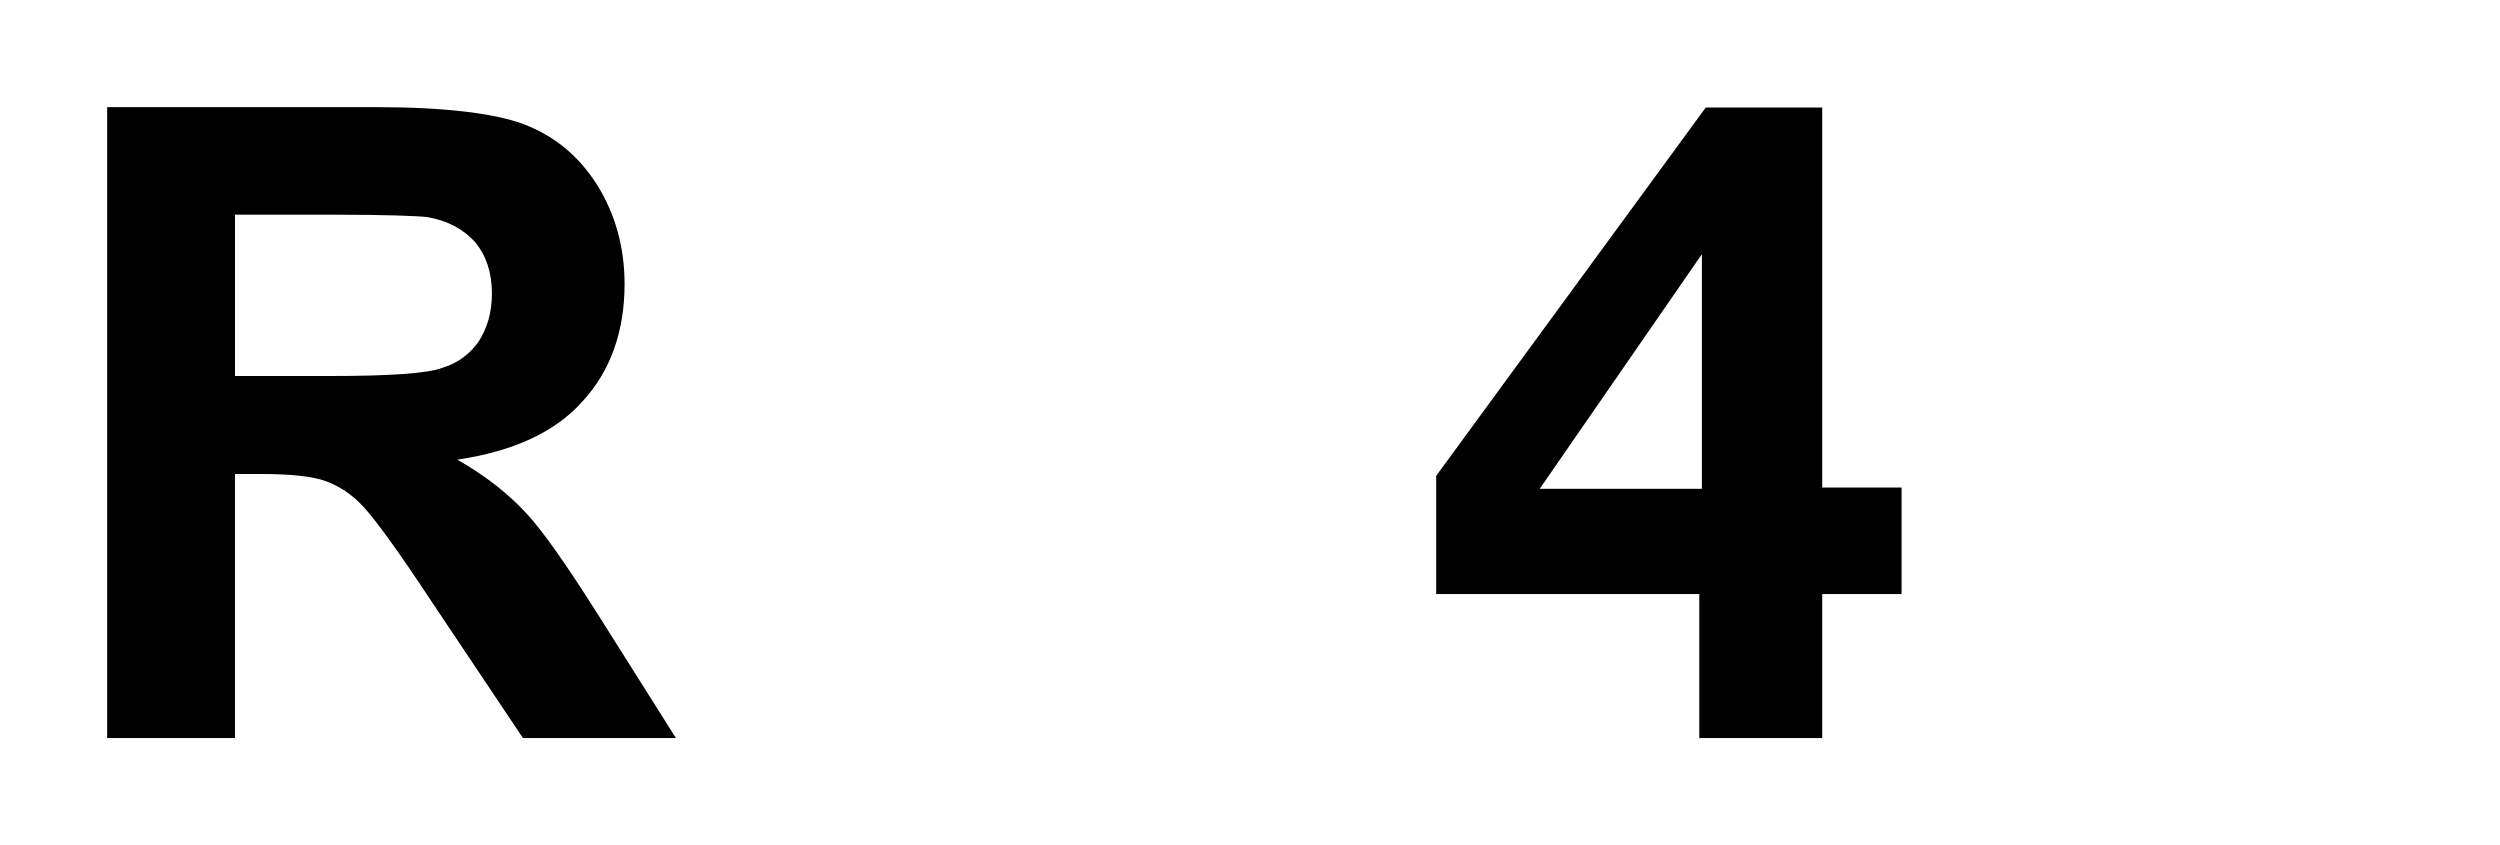 <?xml version="1.0" encoding="utf-8"?>
<!-- Generator: Adobe Illustrator 25.1.0, SVG Export Plug-In . SVG Version: 6.00 Build 0)  -->
<svg version="1.0" id="Ebene_1" xmlns="http://www.w3.org/2000/svg" xmlns:xlink="http://www.w3.org/1999/xlink" x="0px" y="0px"
	 viewBox="0 0 210 71" enable-background="new 0 0 210 71" xml:space="preserve">
<rect id="background-white" fill="#FFFFFF" width="210" height="71"/>
<g id="R:background-white:99">
	<path d="M9,9h22.585c5.722,0,9.837,0.502,12.347,1.405c2.61,1.004,4.617,2.61,6.223,5.119c1.506,2.409,2.309,5.22,2.309,8.331
		c0,4.015-1.205,7.328-3.513,9.837c-2.309,2.61-5.822,4.216-10.54,4.919c2.309,1.305,4.216,2.811,5.722,4.417
		c1.506,1.606,3.513,4.517,6.123,8.633L56.78,62H43.932l-7.729-11.544c-2.71-4.116-4.617-6.725-5.621-7.83
		c-1.004-1.104-2.108-1.807-3.212-2.208c-1.104-0.402-2.911-0.602-5.42-0.602h-2.208V62H9V9z M19.64,31.585h7.93
		c5.119,0,8.331-0.201,9.636-0.703c1.305-0.402,2.309-1.205,3.011-2.208c0.703-1.104,1.104-2.409,1.104-4.015
		c0-1.807-0.502-3.212-1.405-4.316c-1.004-1.104-2.309-1.807-4.015-2.108c-0.903-0.1-3.513-0.201-7.83-0.201h-8.331v13.551
		C19.741,31.585,19.64,31.585,19.64,31.585z"/>
</g>
<g>
	<path d="M159.733,40.95v8.949h-6.666V62h-10.326V49.899h-22.101v-9.928l22.644-30.94h9.783V40.95H159.733z M142.959,41.059V21.35
		l-13.623,19.709H142.959z"/>
</g>
</svg>
